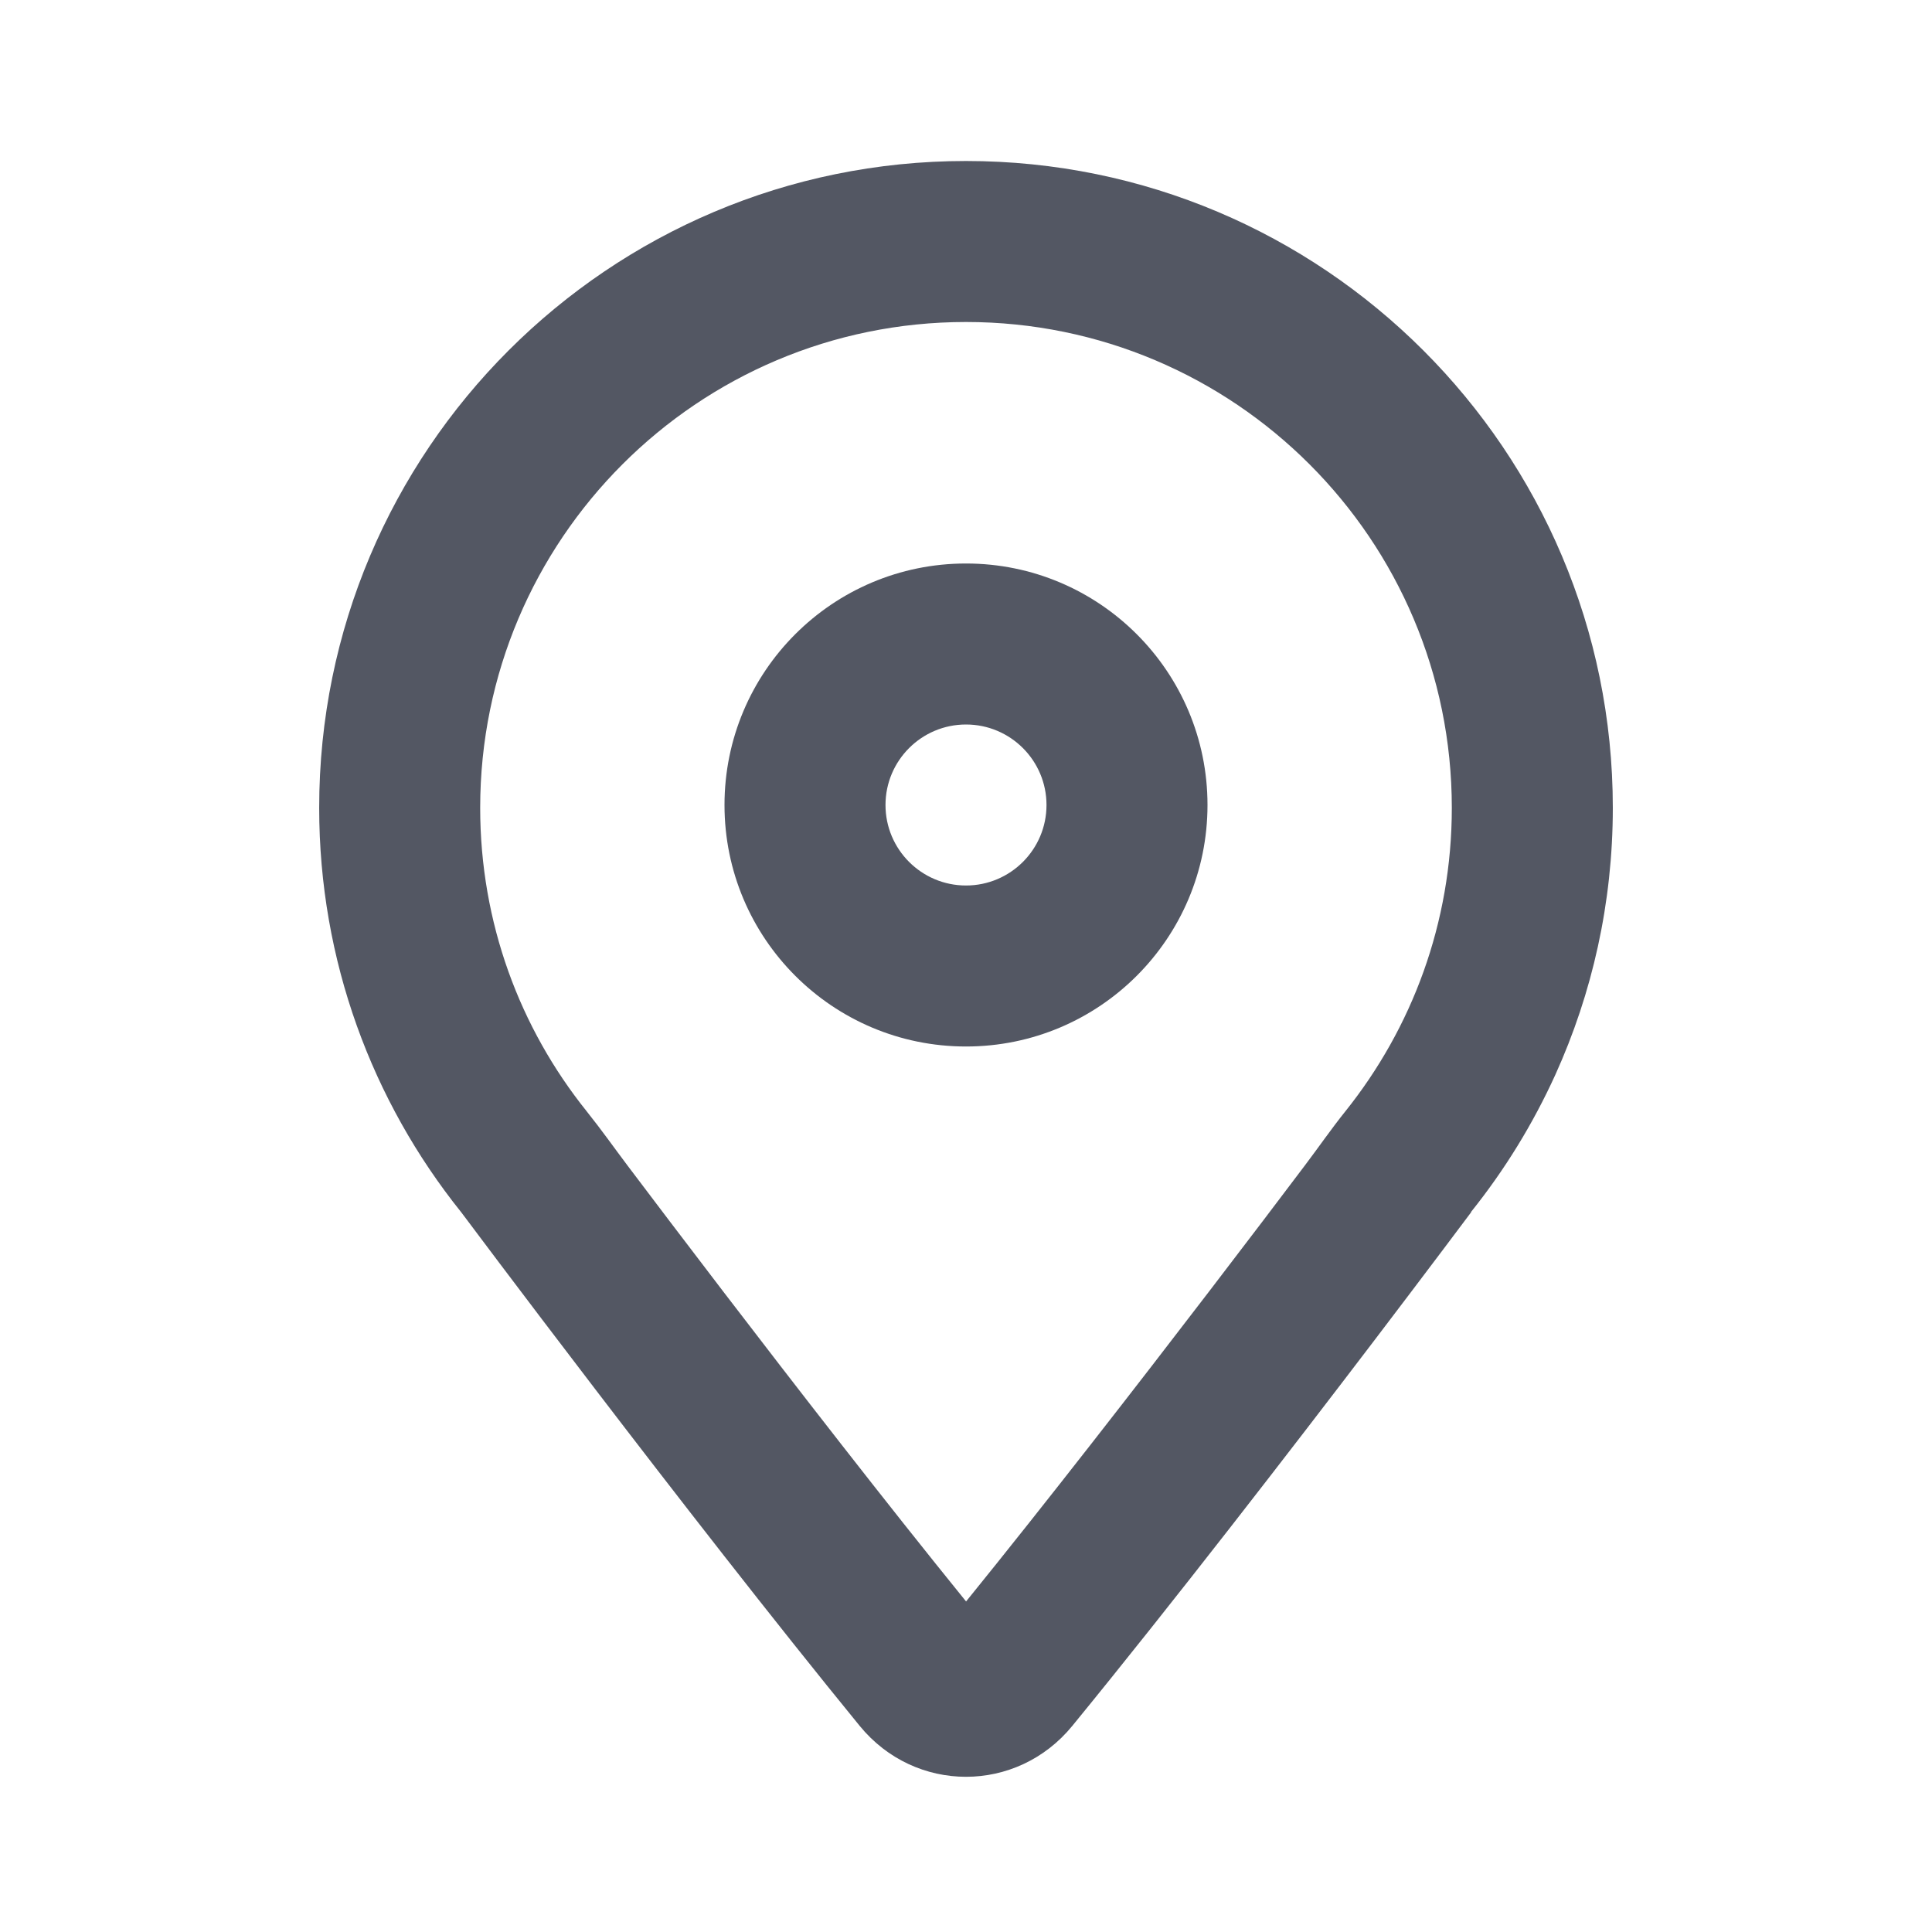 <svg width="24" height="24" viewBox="0 0 24 24" fill="none" xmlns="http://www.w3.org/2000/svg">
    <path fill-rule="evenodd" clip-rule="evenodd" d="M16.712 13.806C17.54 12.772 18.035 11.464 18.035 10.035C18.035 6.702 15.333 4 12 4C8.667 4 5.965 6.702 5.965 10.035C5.965 11.464 6.459 12.772 7.288 13.805L7.294 13.813C7.469 14.031 7.631 14.261 7.8 14.485C8.093 14.873 8.506 15.419 8.986 16.046C9.881 17.215 10.998 18.657 12.001 19.894C13.006 18.654 14.126 17.21 15.022 16.04C15.503 15.412 15.917 14.866 16.21 14.477C16.378 14.255 16.538 14.023 16.712 13.806ZM18.275 15.059C18.275 15.059 18.274 15.061 18.272 15.063C18.221 15.131 17.751 15.759 17.07 16.654C16.059 17.982 14.583 19.896 13.321 21.439C12.631 22.283 11.369 22.283 10.679 21.439C8.523 18.799 5.734 15.065 5.734 15.065L5.727 15.056C4.625 13.681 3.965 11.935 3.965 10.035C3.965 5.597 7.562 2 12 2C16.437 2 20.035 5.597 20.035 10.035C20.035 11.217 19.779 12.34 19.321 13.351C19.043 13.962 18.692 14.533 18.277 15.051L18.274 15.054L18.272 15.056H18.277L18.275 15.059Z" fill="#535763"/>
    <path fill-rule="evenodd" clip-rule="evenodd" d="M12 11C12.552 11 13 10.552 13 10C13 9.448 12.552 9 12 9C11.448 9 11 9.448 11 10C11 10.552 11.448 11 12 11ZM15 10C15 11.657 13.657 13 12 13C10.343 13 9 11.657 9 10C9 8.343 10.343 7 12 7C13.657 7 15 8.343 15 10Z" fill="#535763"/>
    </svg>
    